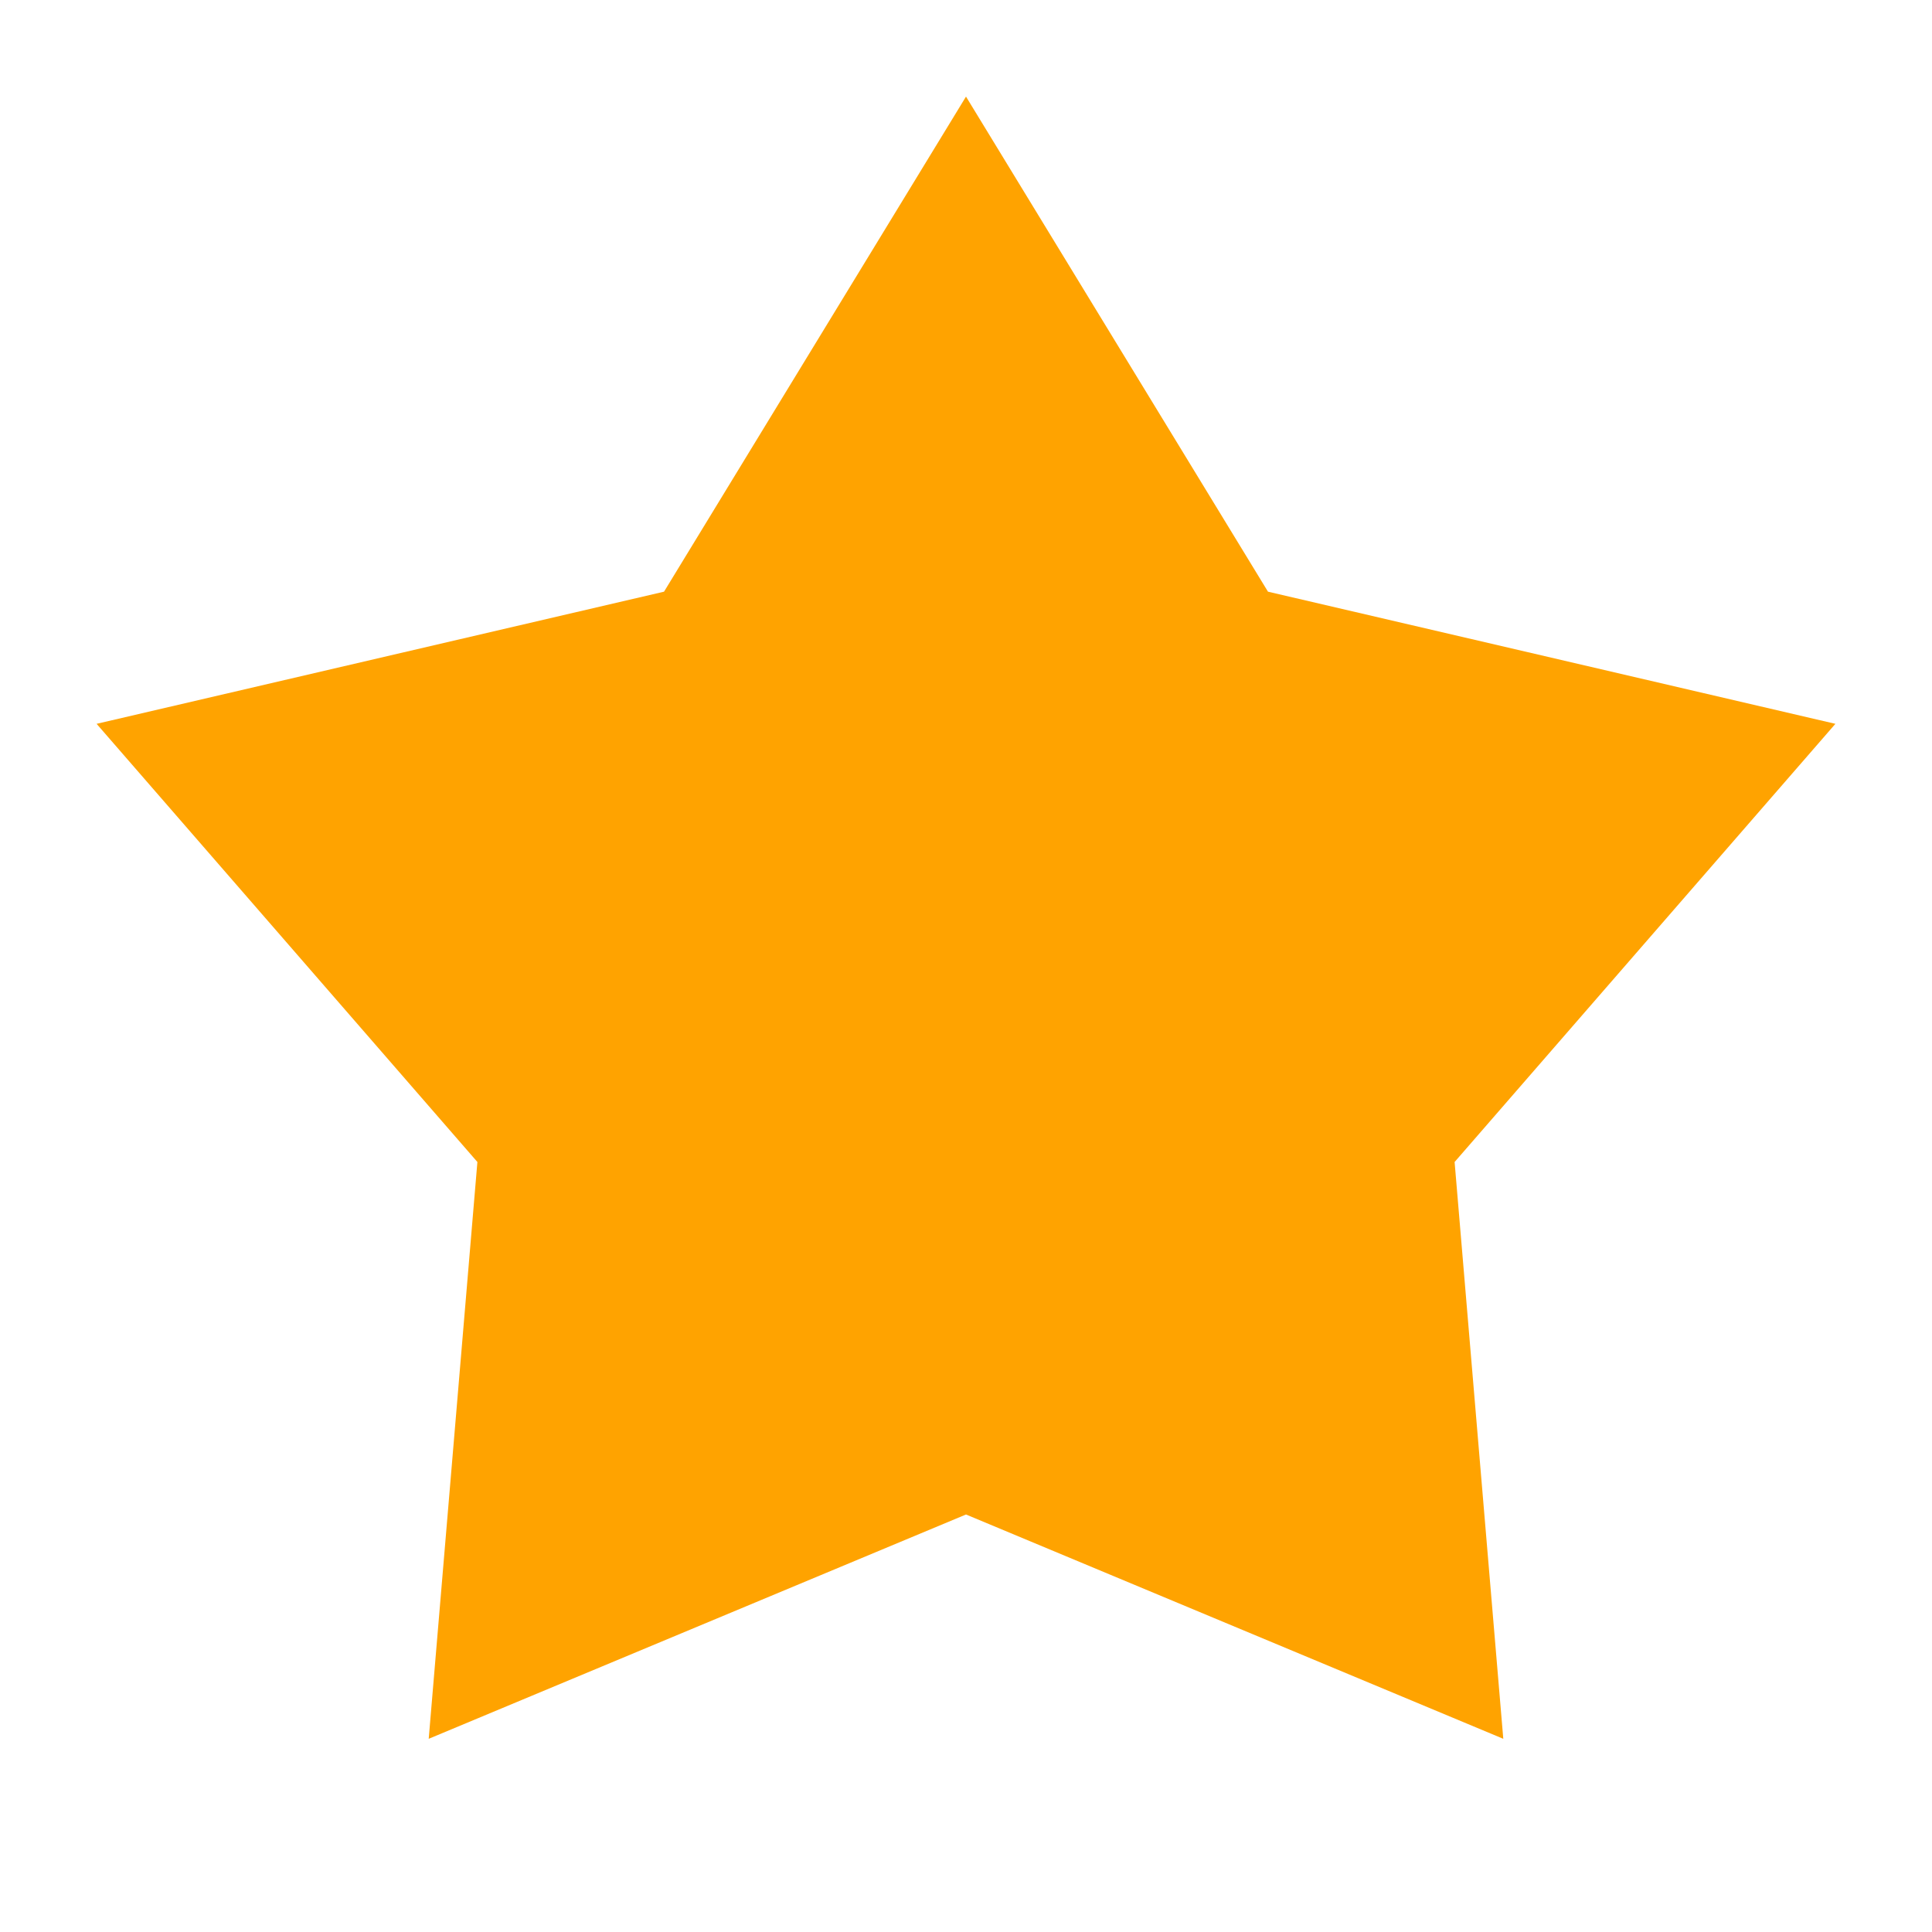 <svg width="20" height="20" viewBox="0 0 20 20" fill="none" xmlns="http://www.w3.org/2000/svg">
<path d="M10 1L13.126 6.125L19 7.493L15.058 12.029L15.562 18L10 15.678L4.438 18L4.942 12.029L1 7.493L6.874 6.125L10 1Z" fill="#FFA300"/>
</svg>
